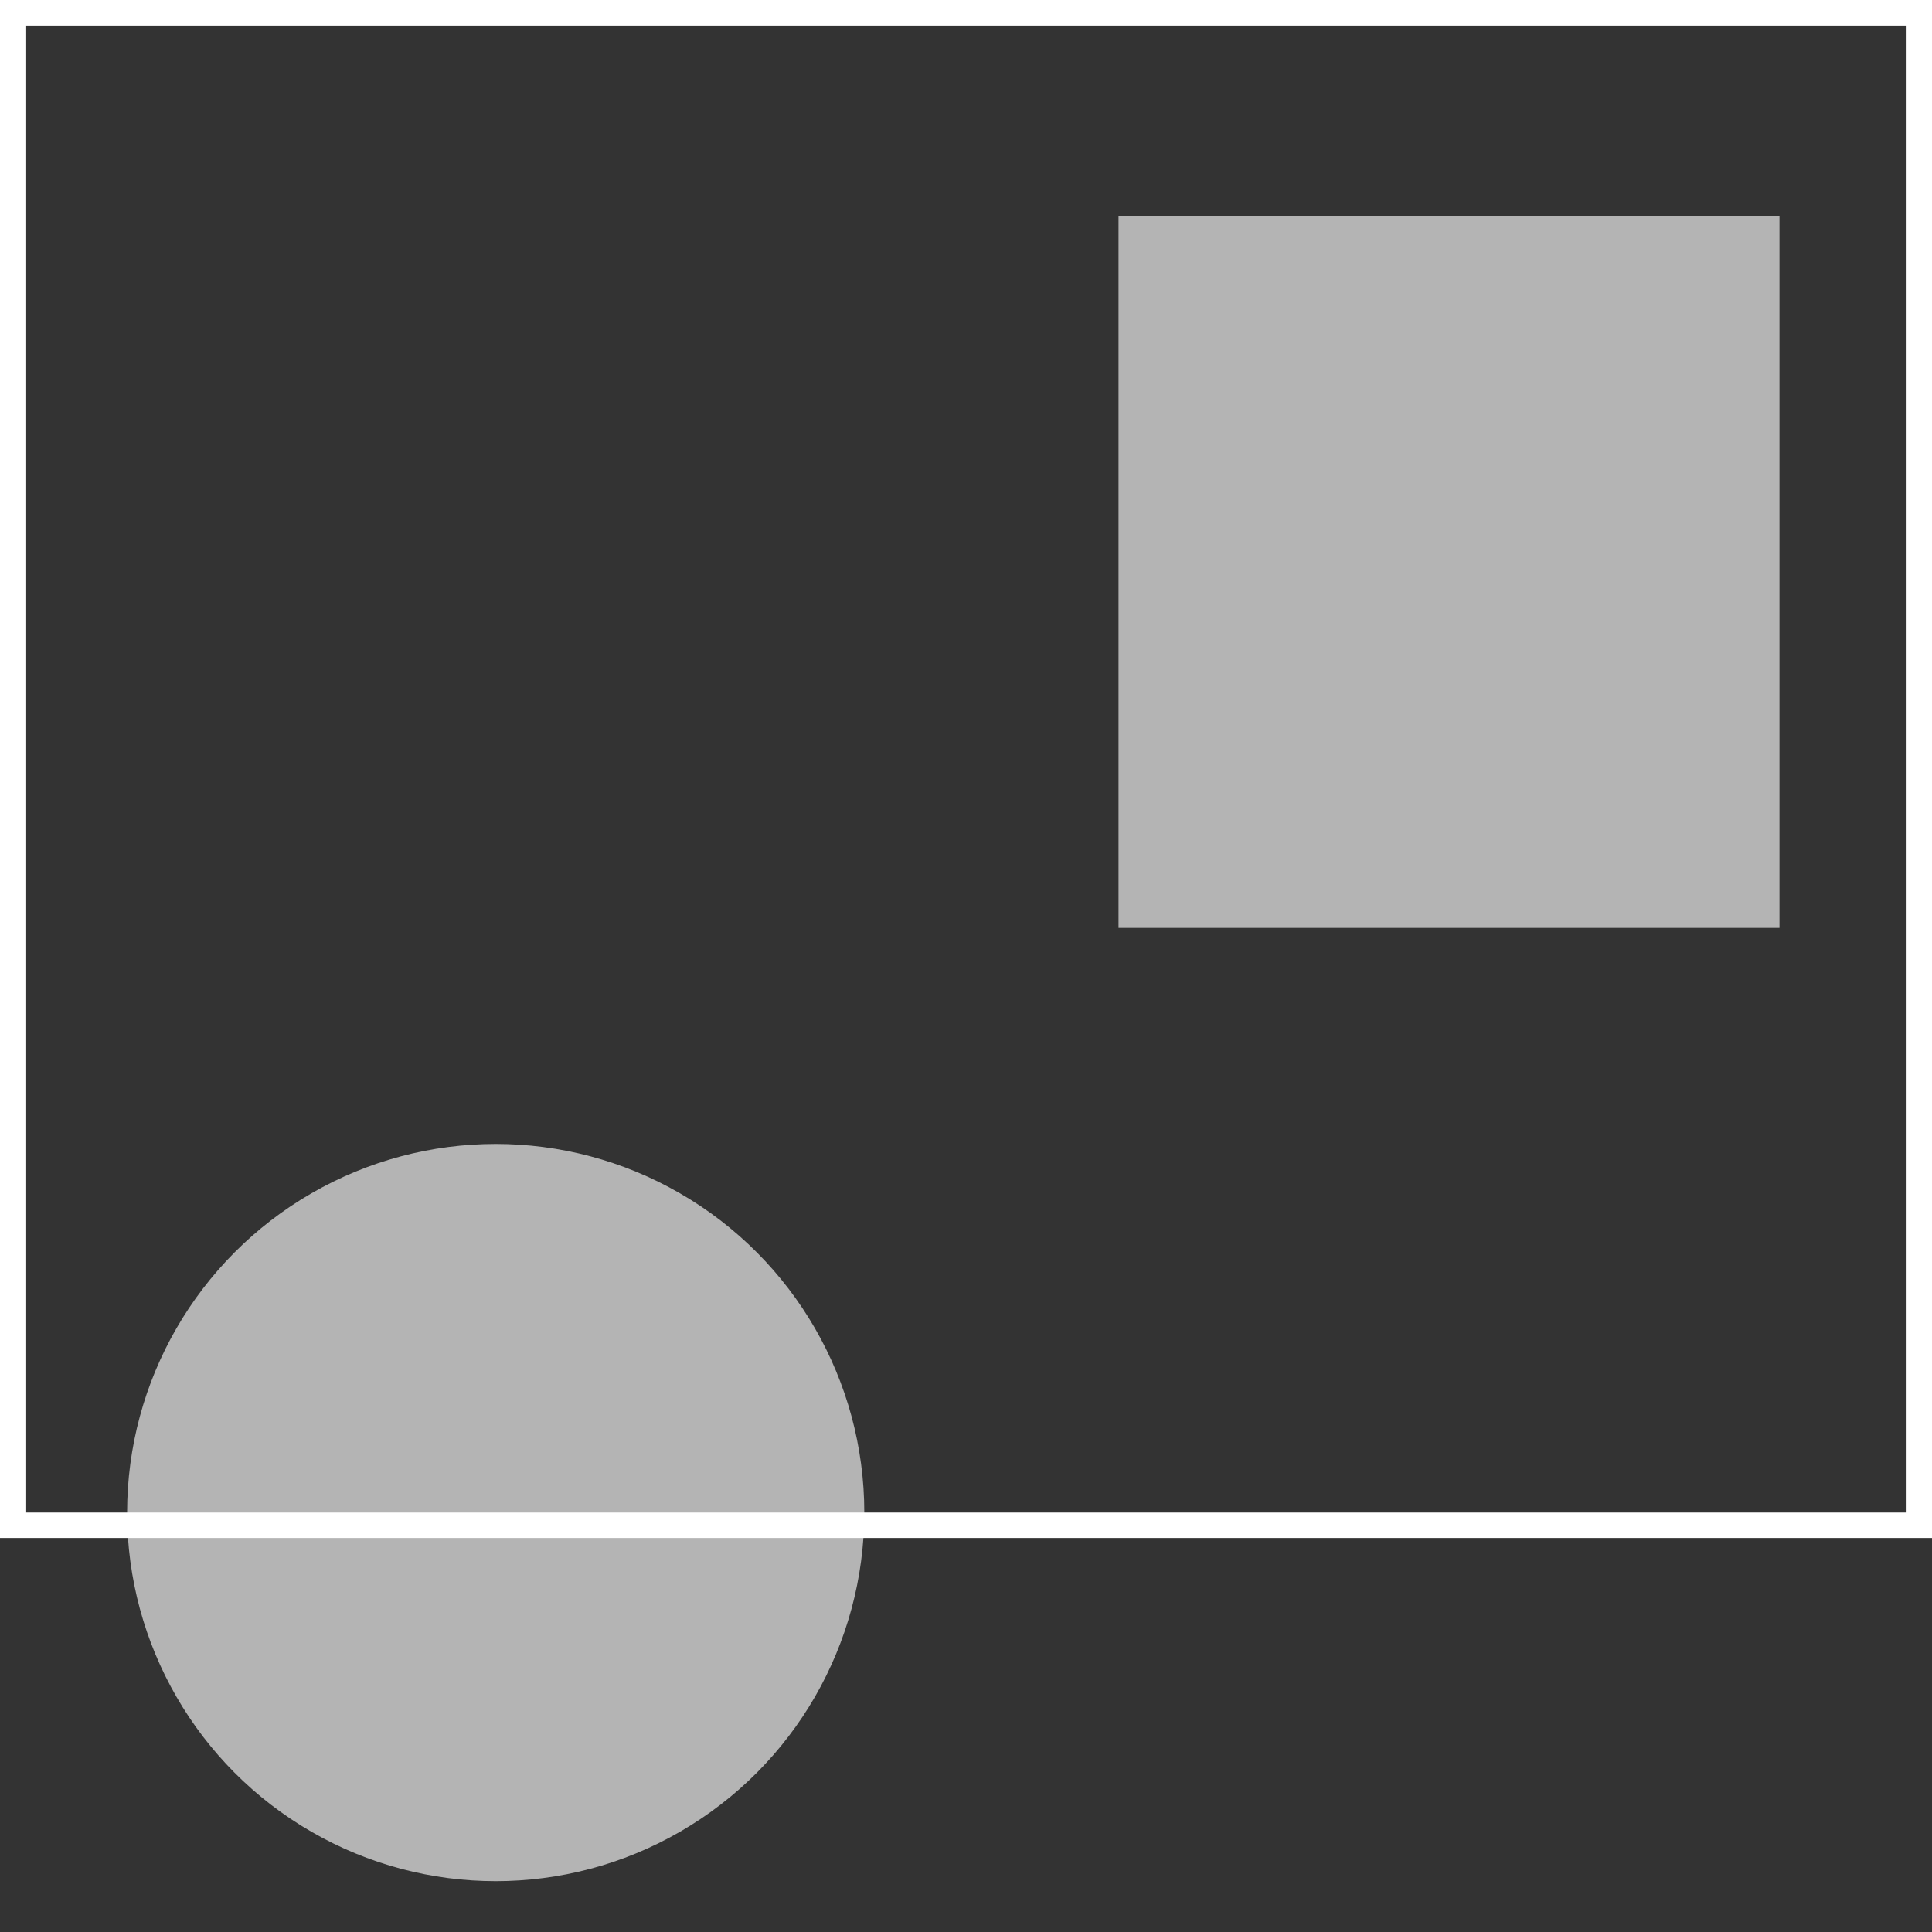 <svg width="152" height="152" viewBox="0 0 152 152" fill="none" xmlns="http://www.w3.org/2000/svg">
<rect x="0" y="0" width="152" height="152" fill="#333333" stroke="none"/>
<g clip-path="url(#clip0)">
<rect x="1" y="1" width="150" height="119" stroke="white" stroke-width="2"/>
<rect x="88.001" y="17" width="52" height="56" fill="white" fill-opacity="0.63"/>
<ellipse cx="39" cy="119" rx="29" ry="29" fill="white" fill-opacity="0.63"/>
</g>
<defs>
<clipPath id="clip0">
<rect width="152" height="152" fill="white"/>
</clipPath>
</defs>
</svg>
